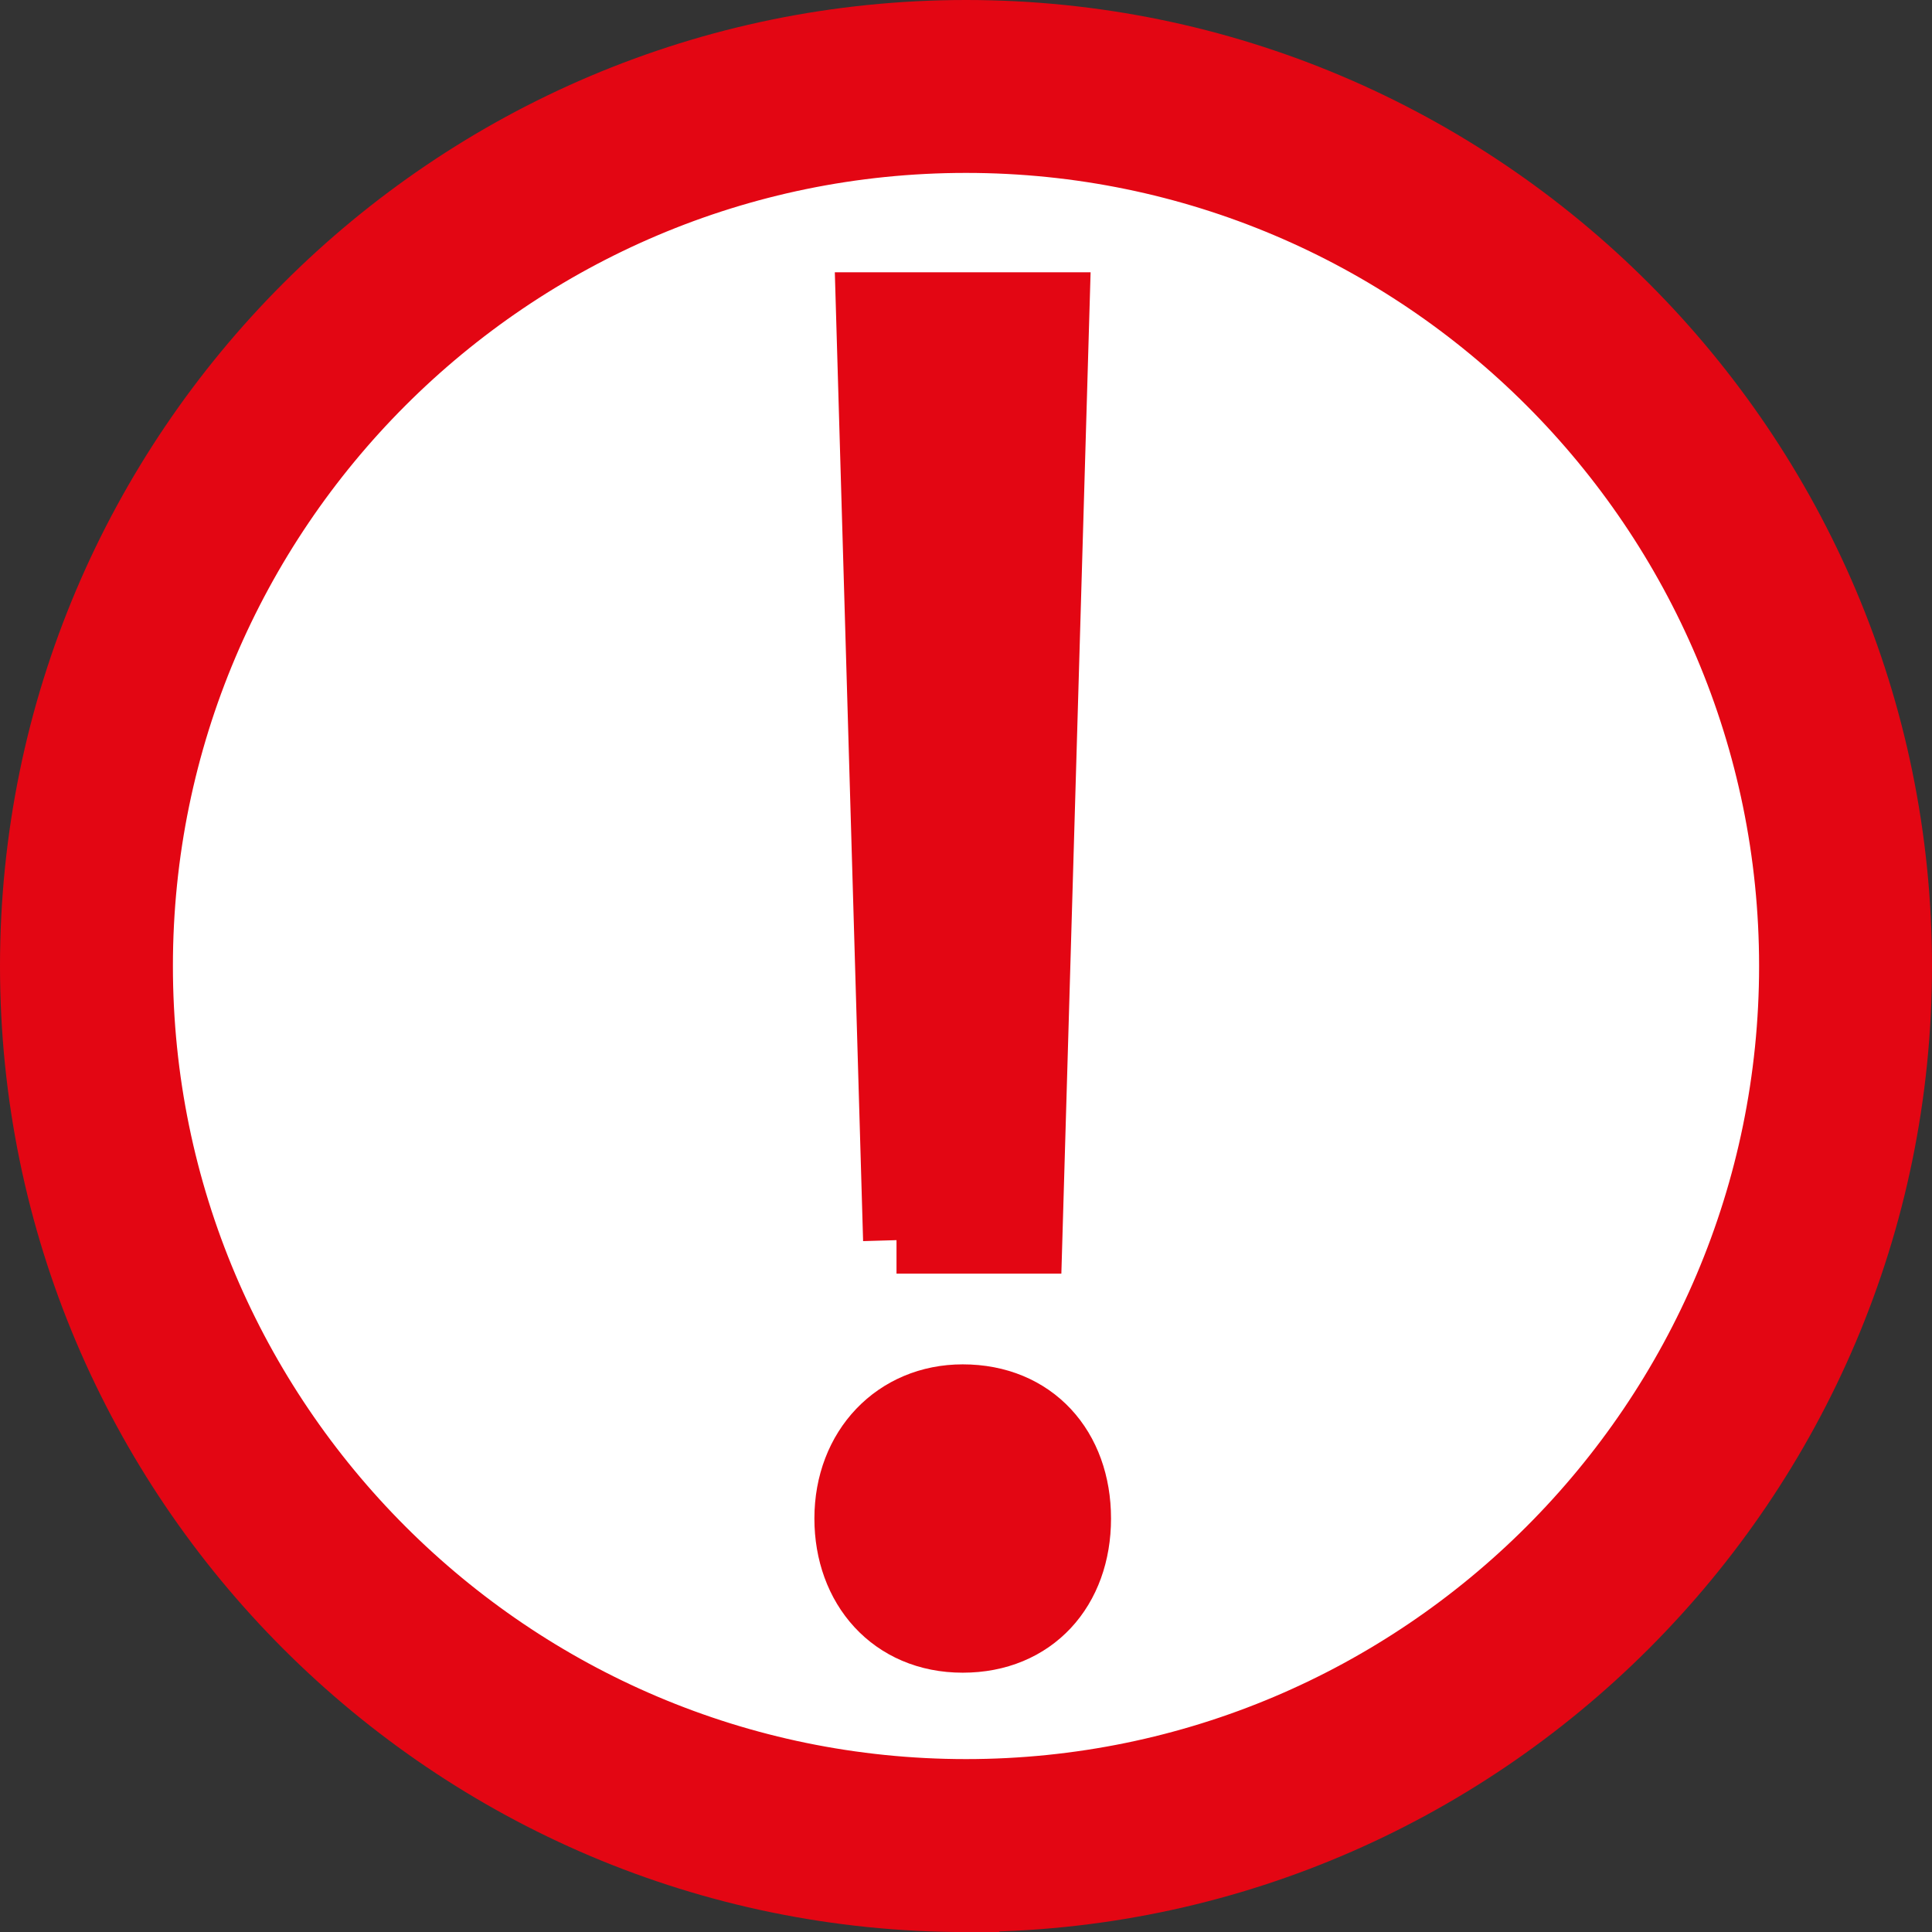 <?xml version="1.0" encoding="UTF-8"?>
<svg id="Ebene_1" data-name="Ebene 1" xmlns="http://www.w3.org/2000/svg" viewBox="0 0 346.38 346.39">
  <rect x="0" y="0" width="346.38" height="346.39" fill="#333333" stroke="none"/>
  <defs>
    <style>
      .cls-1 {
        fill: #fff;
      }

      .cls-1, .cls-2 {
        stroke: #e30613;
        stroke-miterlimit: 10;
        stroke-width: 12px;
      }

      .cls-2 {
        fill: #e30613;
      }
    </style>
  </defs>
  <g>
    <circle class="cls-1" cx="173.19" cy="173.19" r="157.69"/>
    <path class="cls-2" d="M173.19,340.39c-92.19,0-167.19-75-167.19-167.19S81,6,173.19,6s167.19,75,167.19,167.19-75,167.19-167.19,167.19ZM173.19,25C91.48,25,25,91.48,25,173.19s66.48,148.19,148.19,148.19,148.19-66.48,148.19-148.19S254.91,25,173.19,25Z"/>
  </g>
  <path class="cls-2" d="M152.01,272.25c0-12.56,8.73-21.64,20.59-21.64,12.56,0,20.59,9.07,20.59,21.64s-8.03,21.64-20.59,21.64-20.59-9.42-20.59-21.64ZM160.74,222.34l-4.89-167.52h33.5l-4.89,167.52h-23.73Z"/>
</svg>